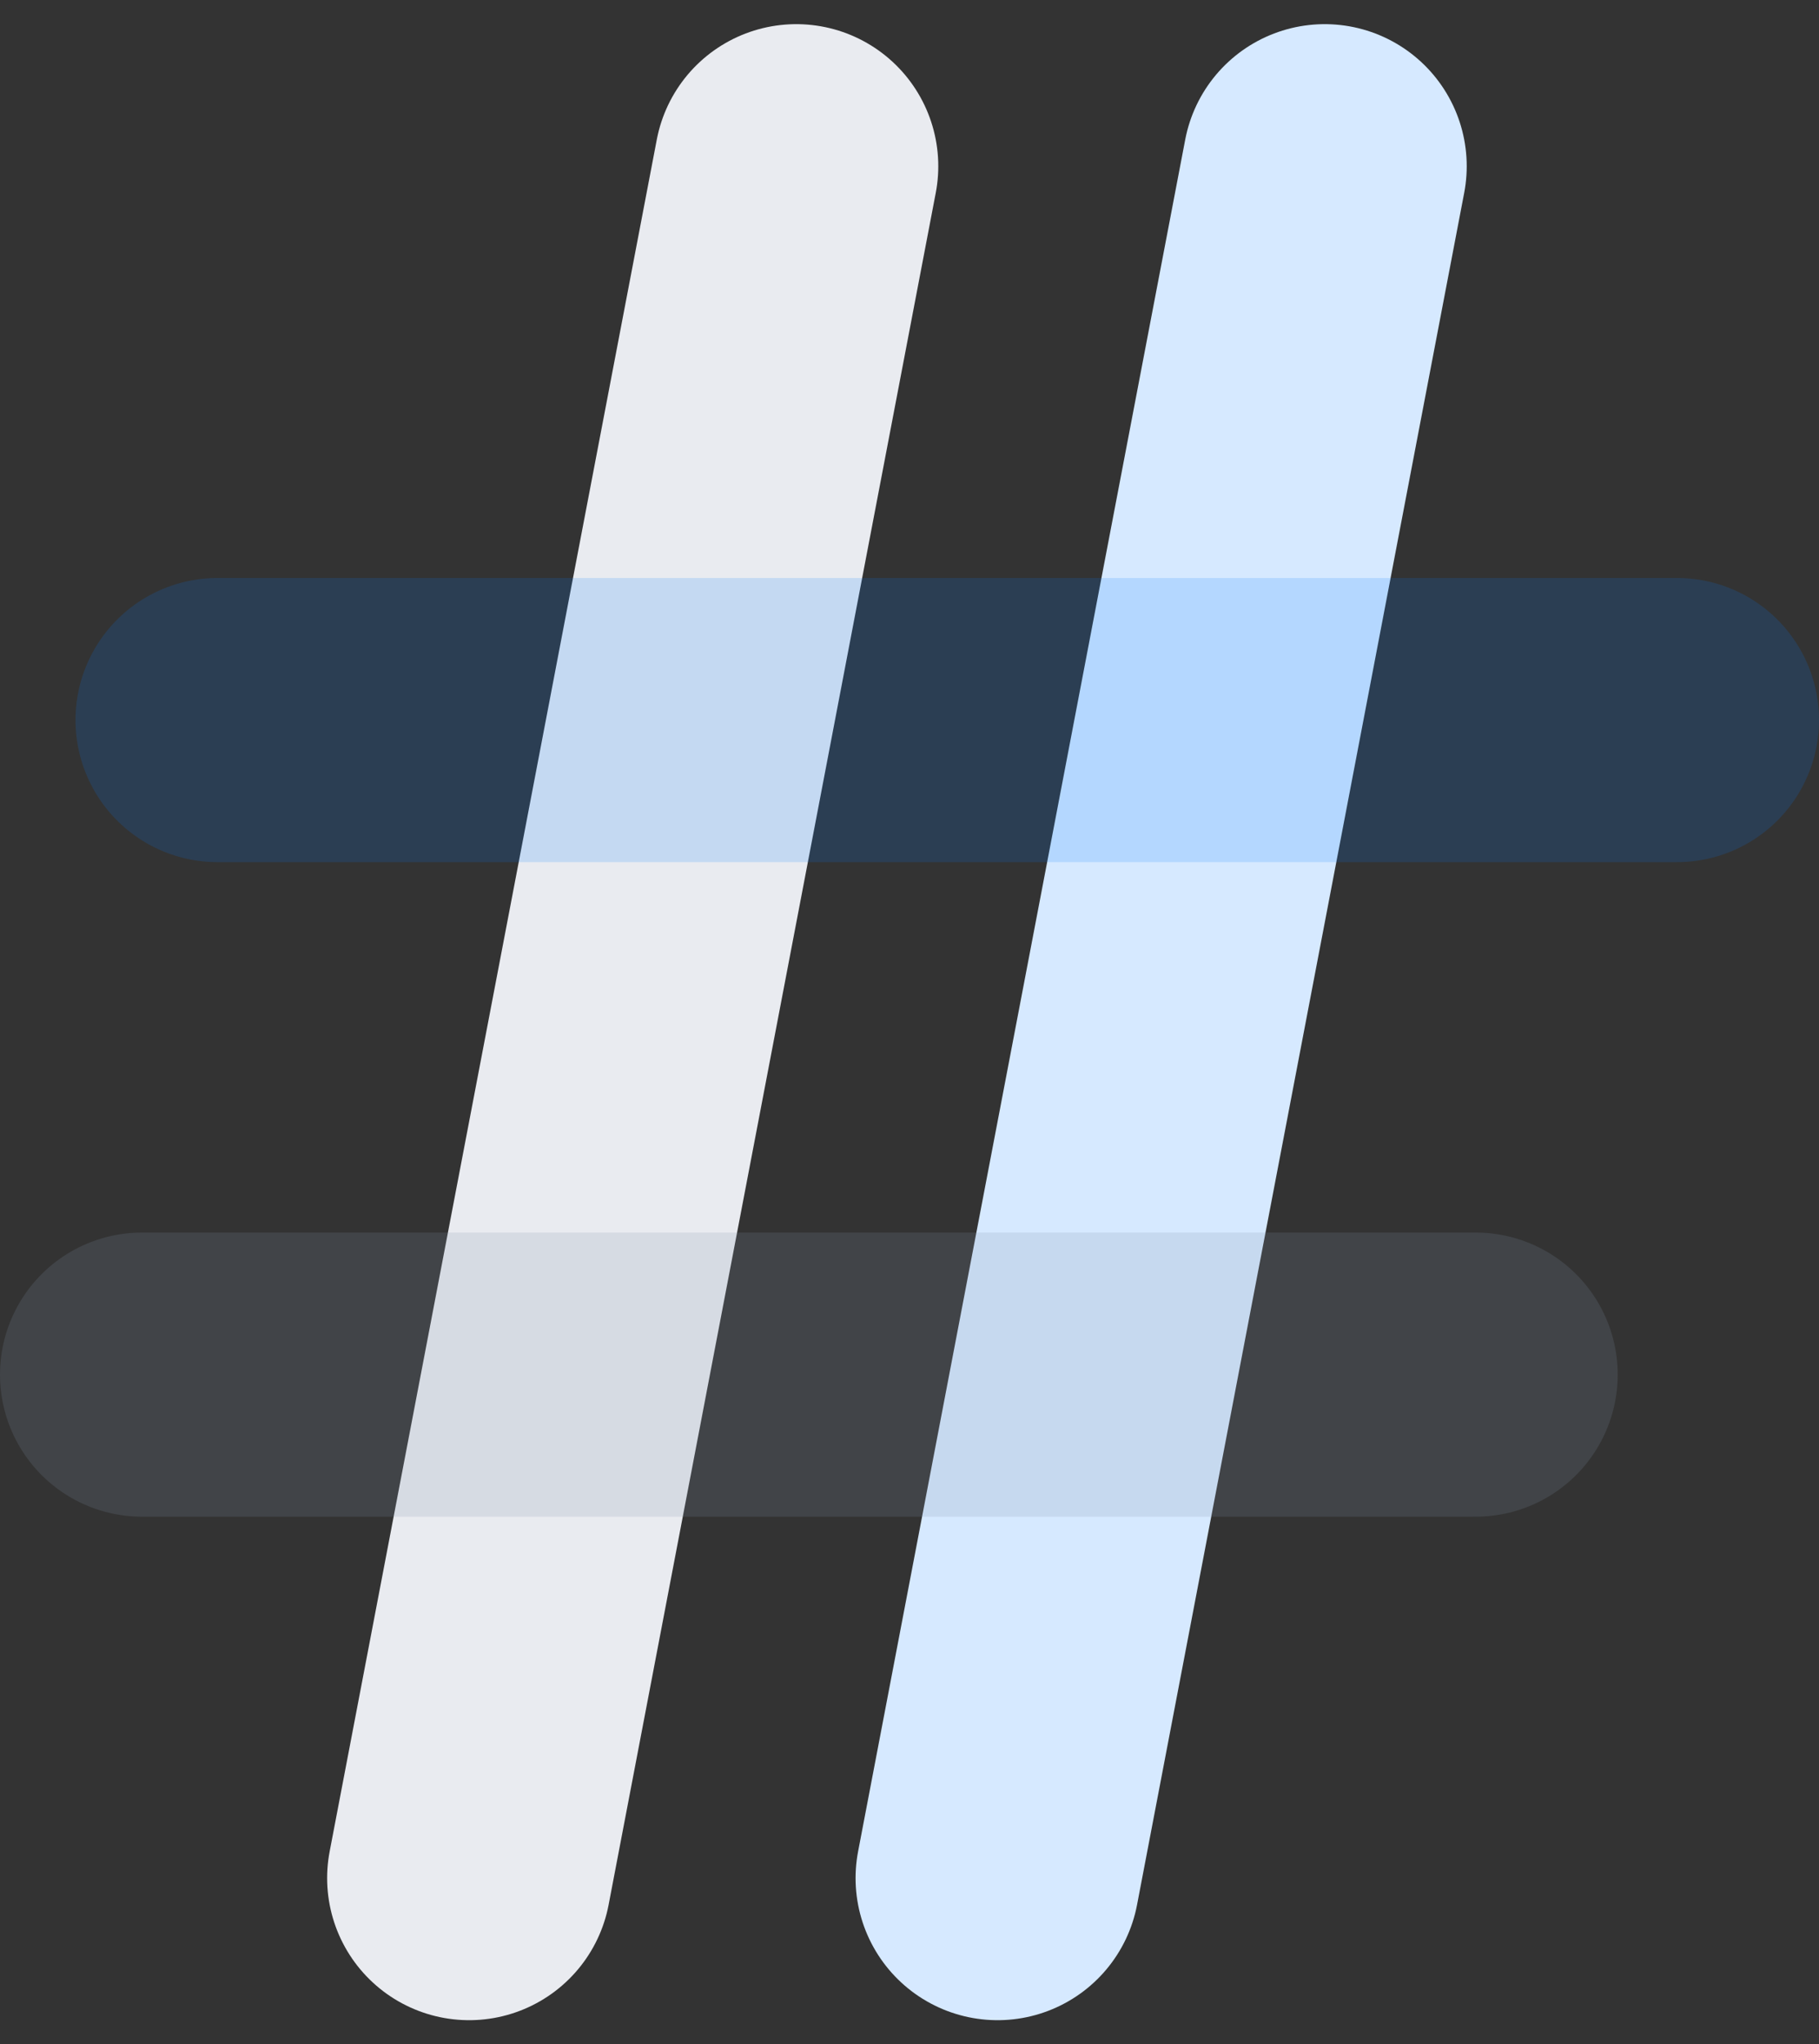 <svg xmlns="http://www.w3.org/2000/svg" width="128.095" height="143.9" viewBox="0 0 128.095 143.9">
  <rect x="0" y="0" width="128.095" height="143.9" fill="#333333" stroke="none"/>
  <g id="Group_940" data-name="Group 940" transform="translate(-464.556 -900.3)">
    <path id="Path_5293" data-name="Path 5293" d="M23.037,0l-2.16,11.3L0,120.5" transform="translate(497.593 912)" fill="none" stroke="#e9ebf0" stroke-linecap="round" stroke-width="20"/>
    <line id="Line_33" data-name="Line 33" x1="23.037" y2="120.5" transform="translate(534.806 912)" fill="none" stroke="#d6e9ff" stroke-linecap="round" stroke-width="20"/>
    <path id="Path_5294" data-name="Path 5294" d="M0,0H102.779" transform="translate(479.873 950.985)" fill="none" stroke="rgba(1,119,251,0.16)" stroke-linecap="round" stroke-width="20"/>
    <line id="Line_35" data-name="Line 35" x2="93.919" transform="translate(474.556 997.059)" fill="none" stroke="rgba(131,147,170,0.18)" stroke-linecap="round" stroke-width="20"/>
  </g>
</svg>
